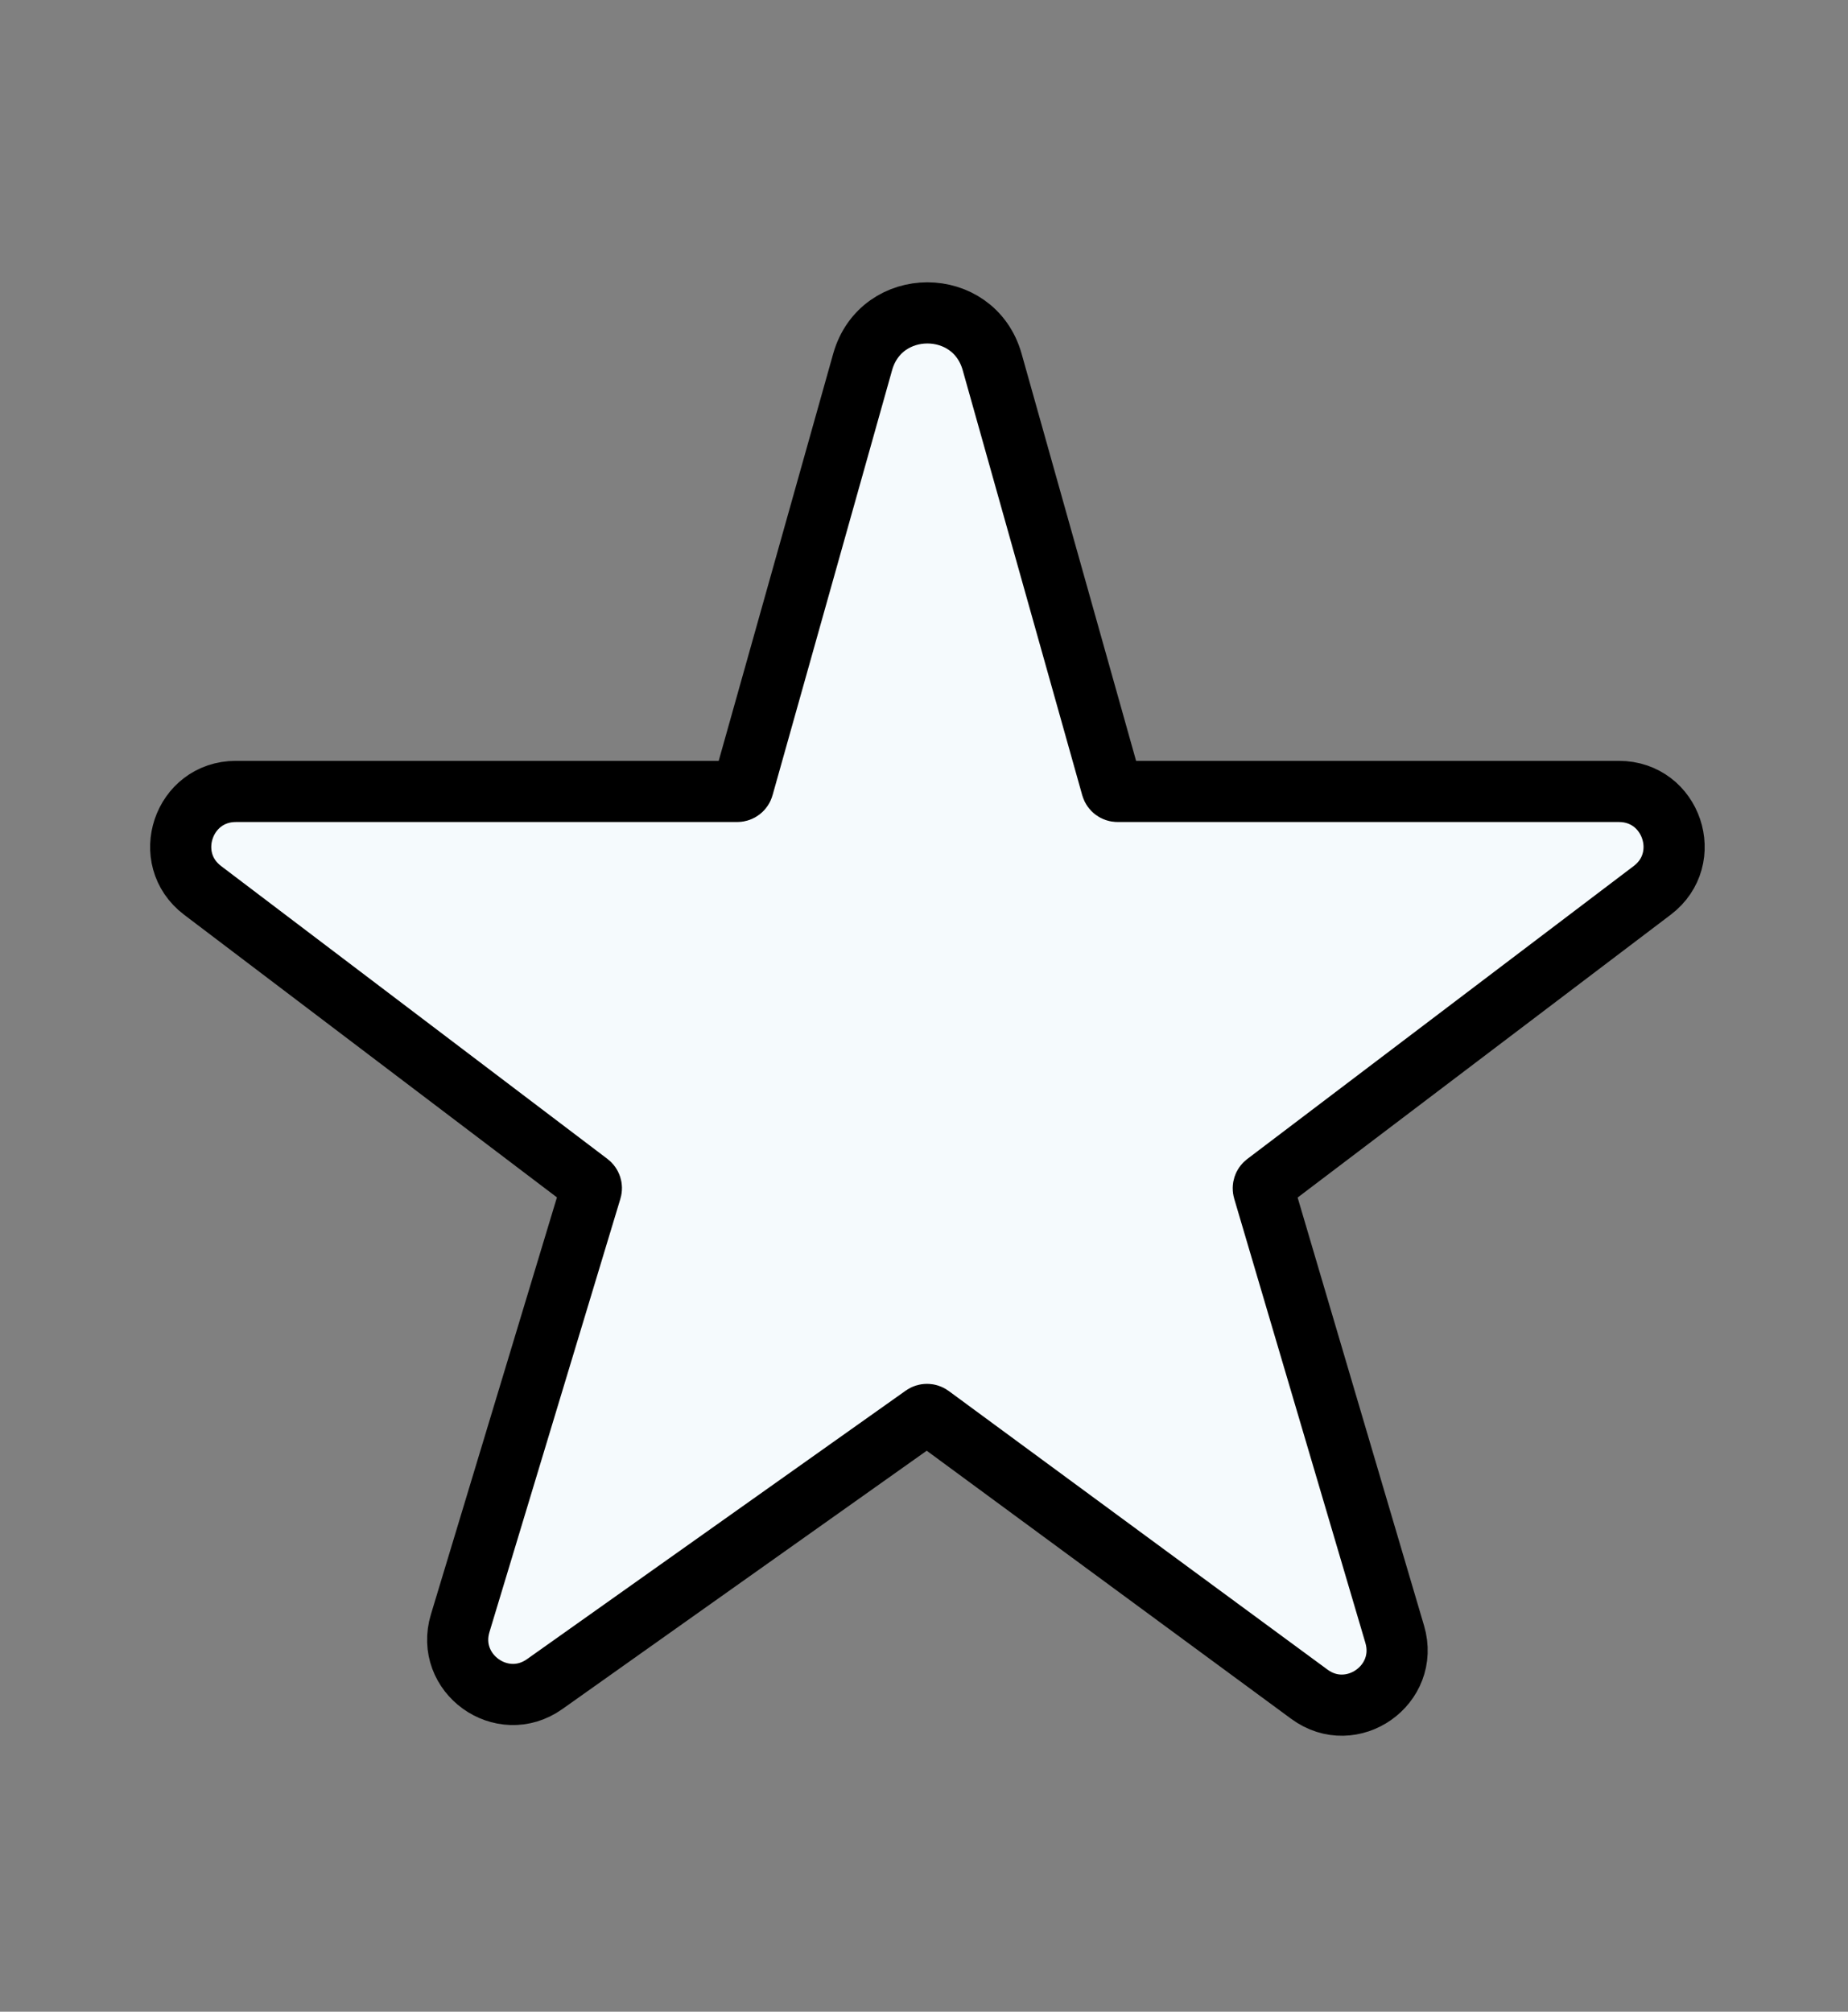 <svg width="68" height="74" viewBox="0 0 68 74" fill="none" xmlns="http://www.w3.org/2000/svg">
<rect x="0" y="0" width="68" height="74" fill="#808080" stroke="none"/>
<path d="M40.906 28.949L36.508 13.315C35.831 10.908 32.419 10.908 31.742 13.315L27.344 28.949C27.317 29.046 27.228 29.113 27.127 29.113H8.678C6.737 29.113 5.908 31.58 7.454 32.752L21.672 43.527C21.747 43.584 21.779 43.682 21.751 43.772L16.933 59.712C16.375 61.558 18.468 63.065 20.042 61.95L33.98 52.071C34.059 52.015 34.166 52.016 34.244 52.074L48.18 62.322C49.742 63.472 51.871 61.978 51.321 60.117L46.493 43.774C46.467 43.684 46.499 43.588 46.573 43.531L60.796 32.752C62.343 31.58 61.513 29.113 59.572 29.113H41.123C41.022 29.113 40.933 29.046 40.906 28.949Z" fill="#F5FAFD" stroke="black" stroke-width="2.25"/>
</svg>
